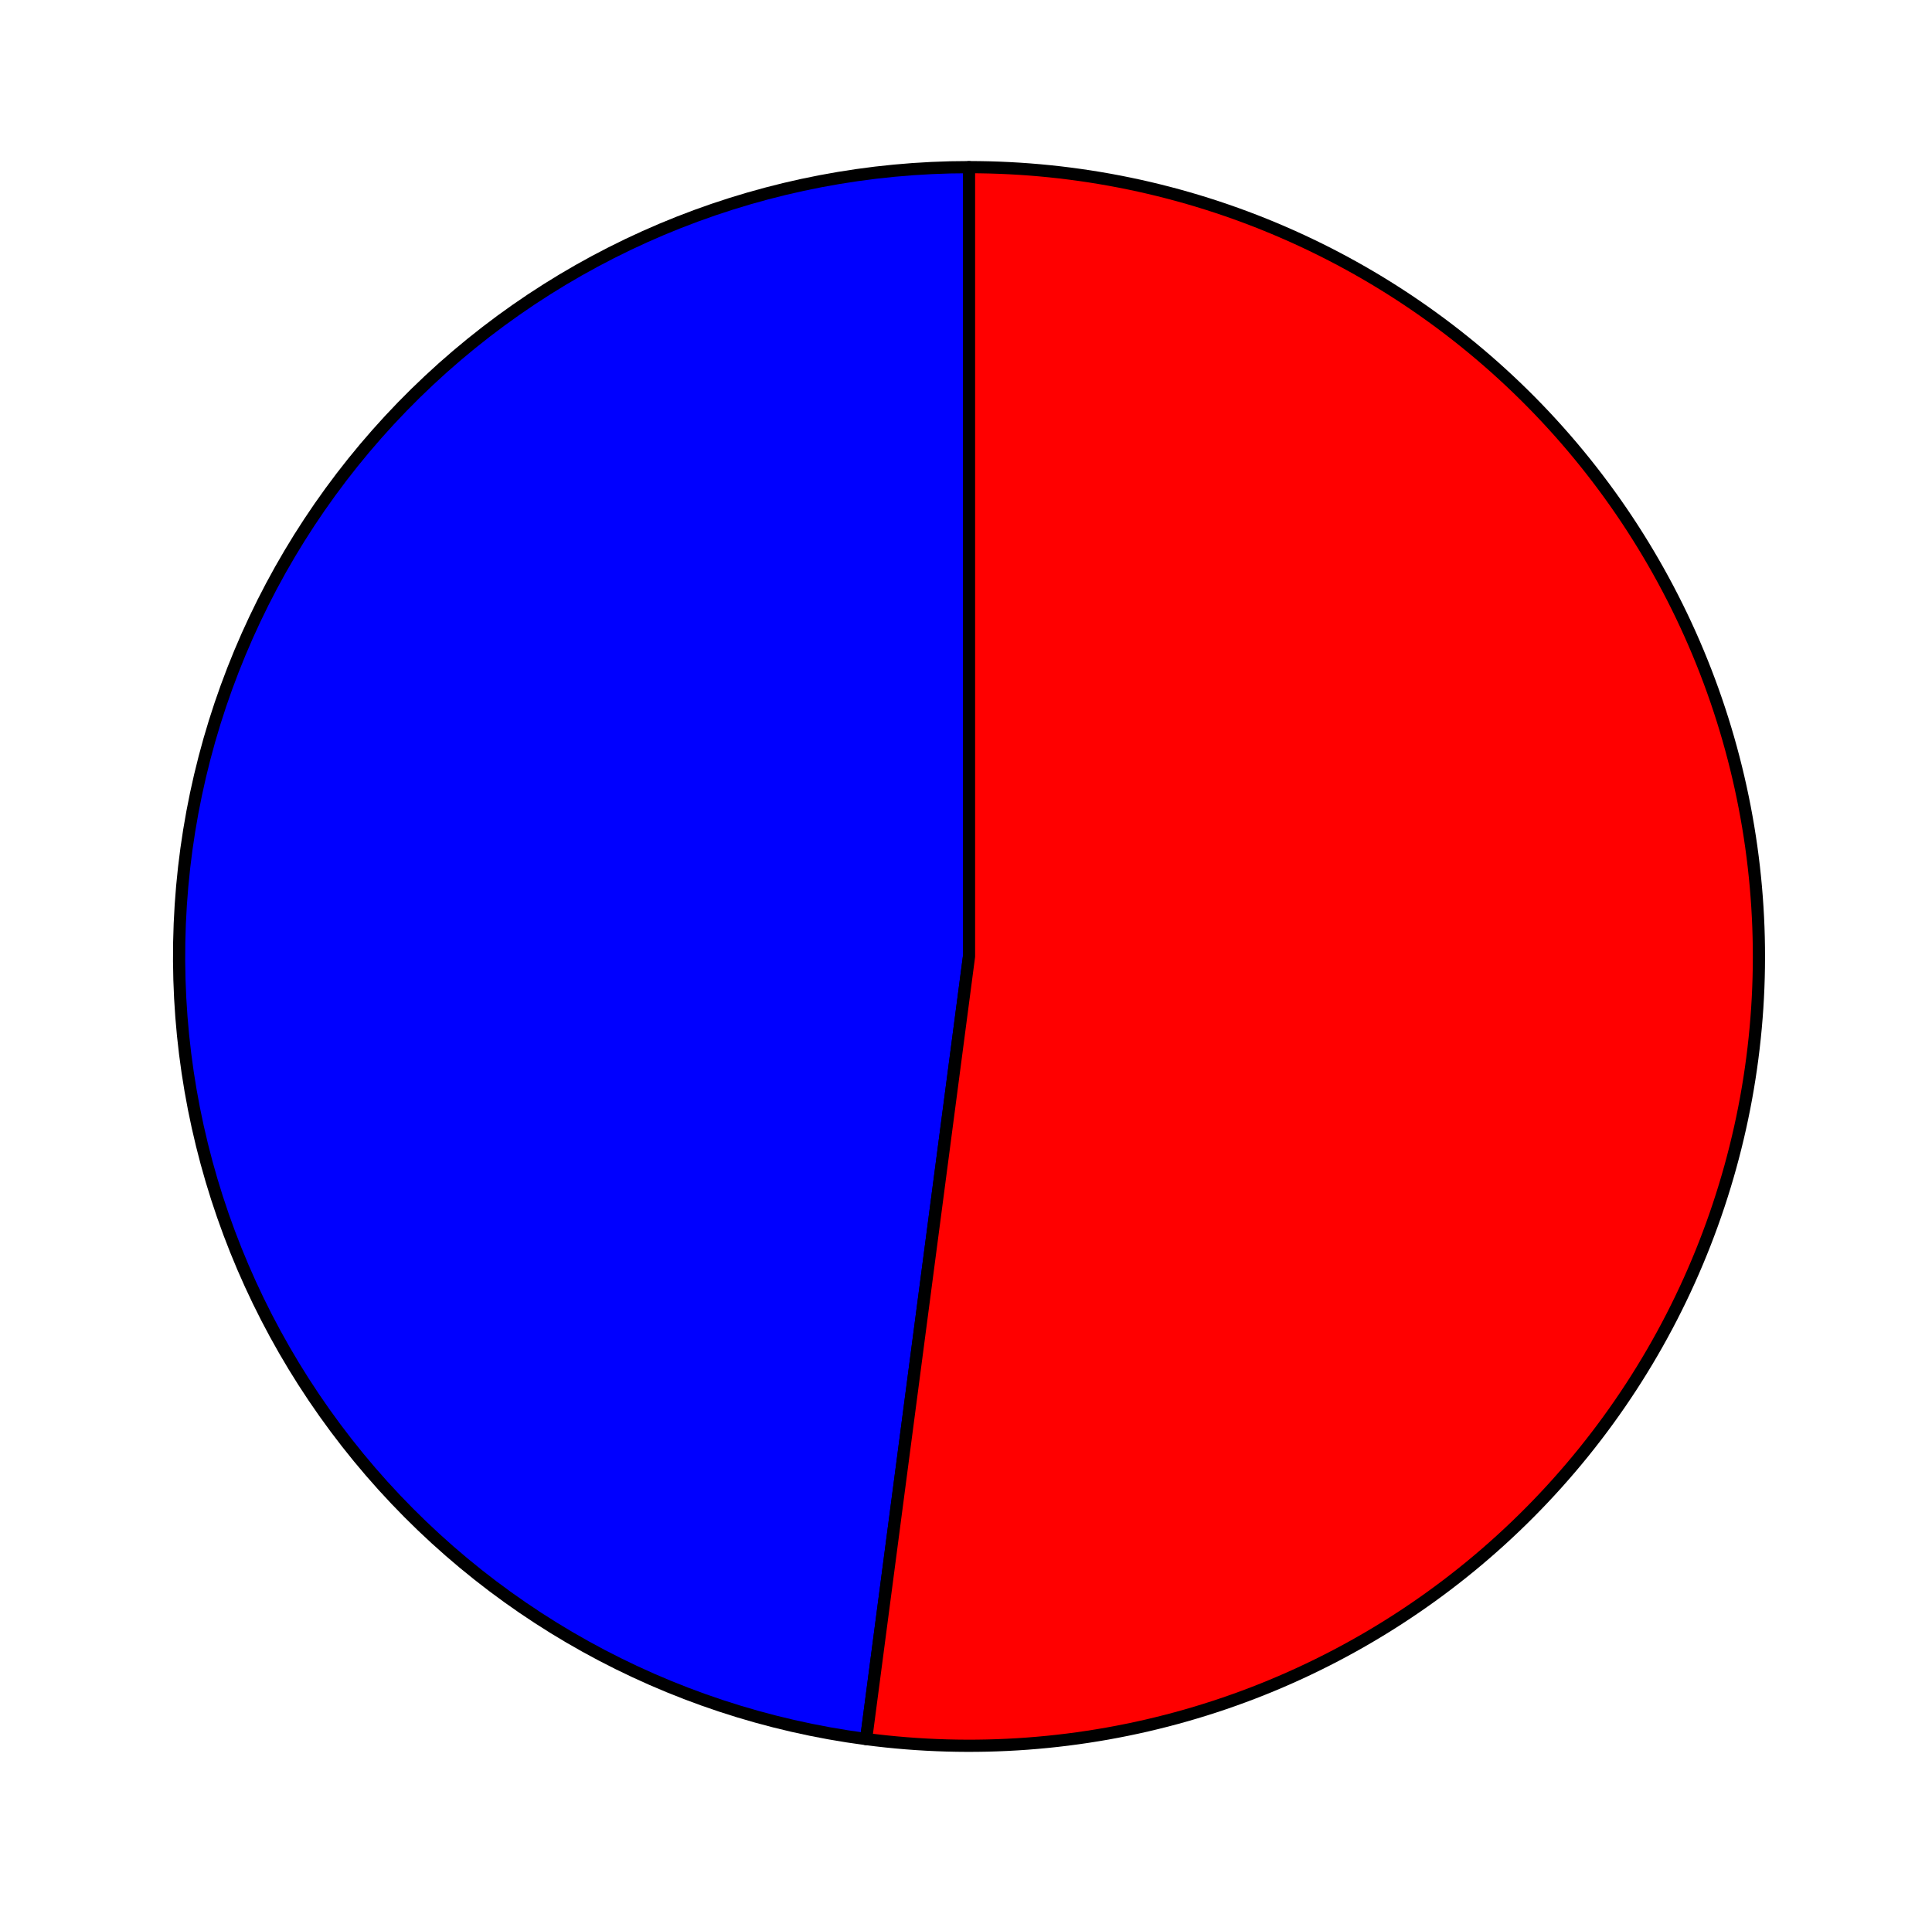 <?xml version="1.0" encoding="utf-8" standalone="no"?>
<!DOCTYPE svg PUBLIC "-//W3C//DTD SVG 1.1//EN"
  "http://www.w3.org/Graphics/SVG/1.1/DTD/svg11.dtd">
<svg xmlns:xlink="http://www.w3.org/1999/xlink" width="158.322pt" height="157.394pt" viewBox="0 0 158.322 157.394" xmlns="http://www.w3.org/2000/svg" version="1.1">
 <defs>
  <style type="text/css">*{stroke-linejoin: round; stroke-linecap: butt}</style>
 </defs>
 <g id="figure_1">
  <g id="patch_1">
   <path d="M 0 157.394 
L 158.322 157.394 
L 158.322 0 
L 0 0 
L 0 157.394 
z
" style="fill: none"/>
  </g>
  <g id="axes_1">
   <g id="patch_2">
    <path d="M 79.408 13.7 
C 62.977 13.7 47.147 19.953 35.155 31.179 
C 23.163 42.406 15.887 57.786 14.814 74.173 
C 13.742 90.56 18.952 106.756 29.378 119.449 
C 39.804 132.141 54.685 140.402 70.976 142.541 
L 79.408 78.396 
L 79.408 13.7 
z
" style="fill: #0000ff; stroke: #000000; stroke-linejoin: miter"/>
   </g>
   <g id="patch_3">
    <path d="M 70.976 142.541 
C 79.757 143.694 88.682 143.034 97.197 140.601 
C 105.713 138.169 113.639 134.015 120.484 128.399 
C 127.329 122.782 132.948 115.821 136.993 107.946 
C 141.038 100.072 143.424 91.451 144.002 82.619 
C 144.58 73.786 143.339 64.928 140.354 56.594 
C 137.37 48.261 132.705 40.627 126.651 34.167 
C 120.596 27.707 113.279 22.557 105.153 19.037 
C 97.028 15.516 88.265 13.7 79.408 13.7 
L 79.408 78.396 
L 70.976 142.541 
z
" style="fill: #ff0000; stroke: #000000; stroke-linejoin: miter"/>
   </g>
   <g id="matplotlib.axis_1"/>
   <g id="matplotlib.axis_2"/>
  </g>
 </g>
</svg>
